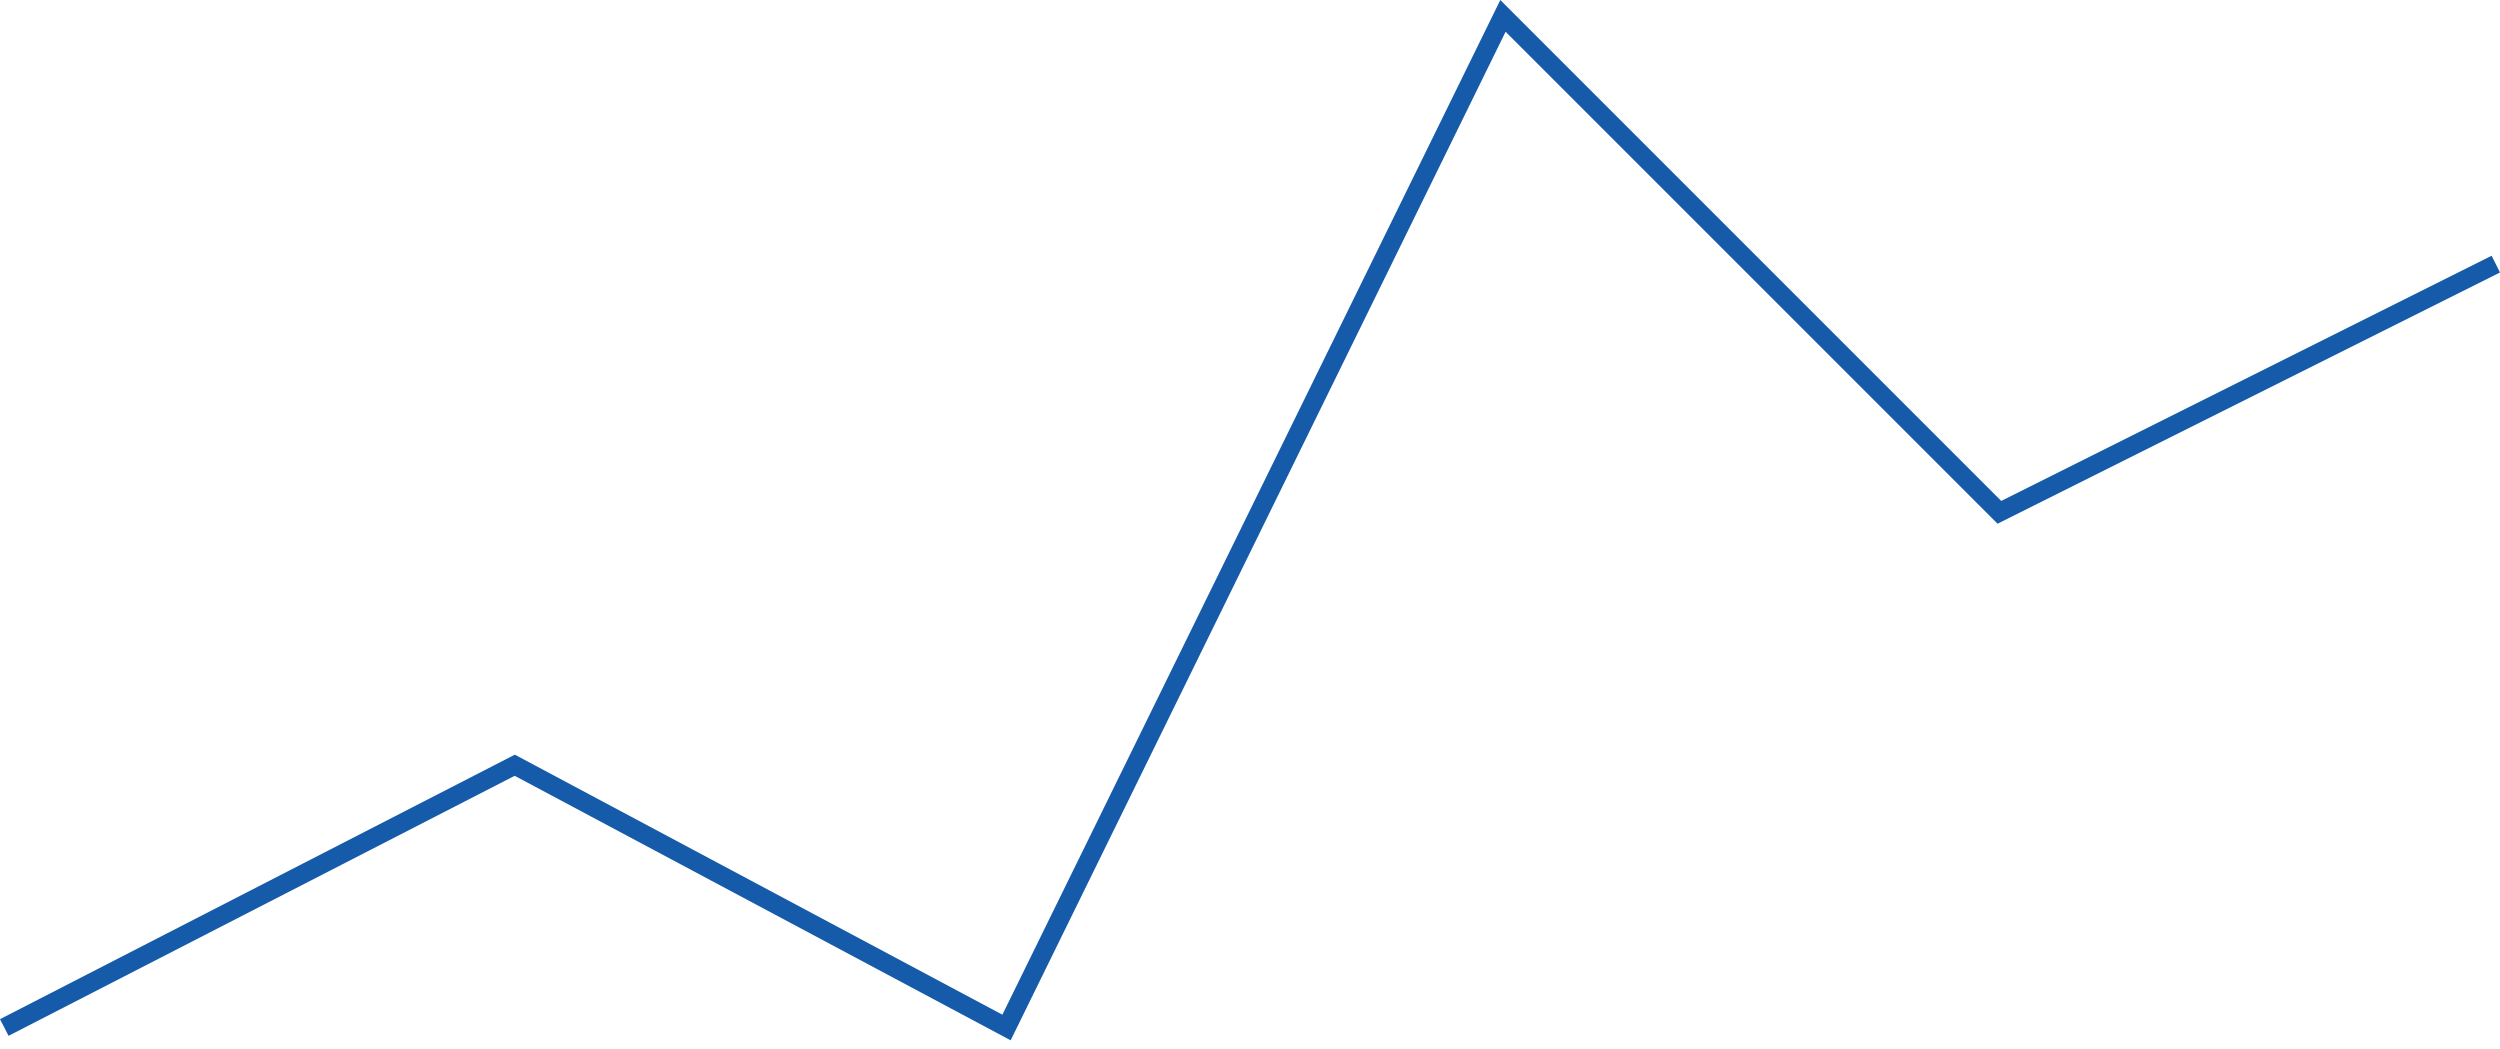 <svg width="267" height="112" viewBox="0 0 267 112" fill="none" xmlns="http://www.w3.org/2000/svg">
<path d="M0.457 109.736L54.977 81.726L107.496 109.736L160.515 1.697L213.534 54.716L266.553 28.206" stroke="#165BAA" stroke-width="2"/>
</svg>
